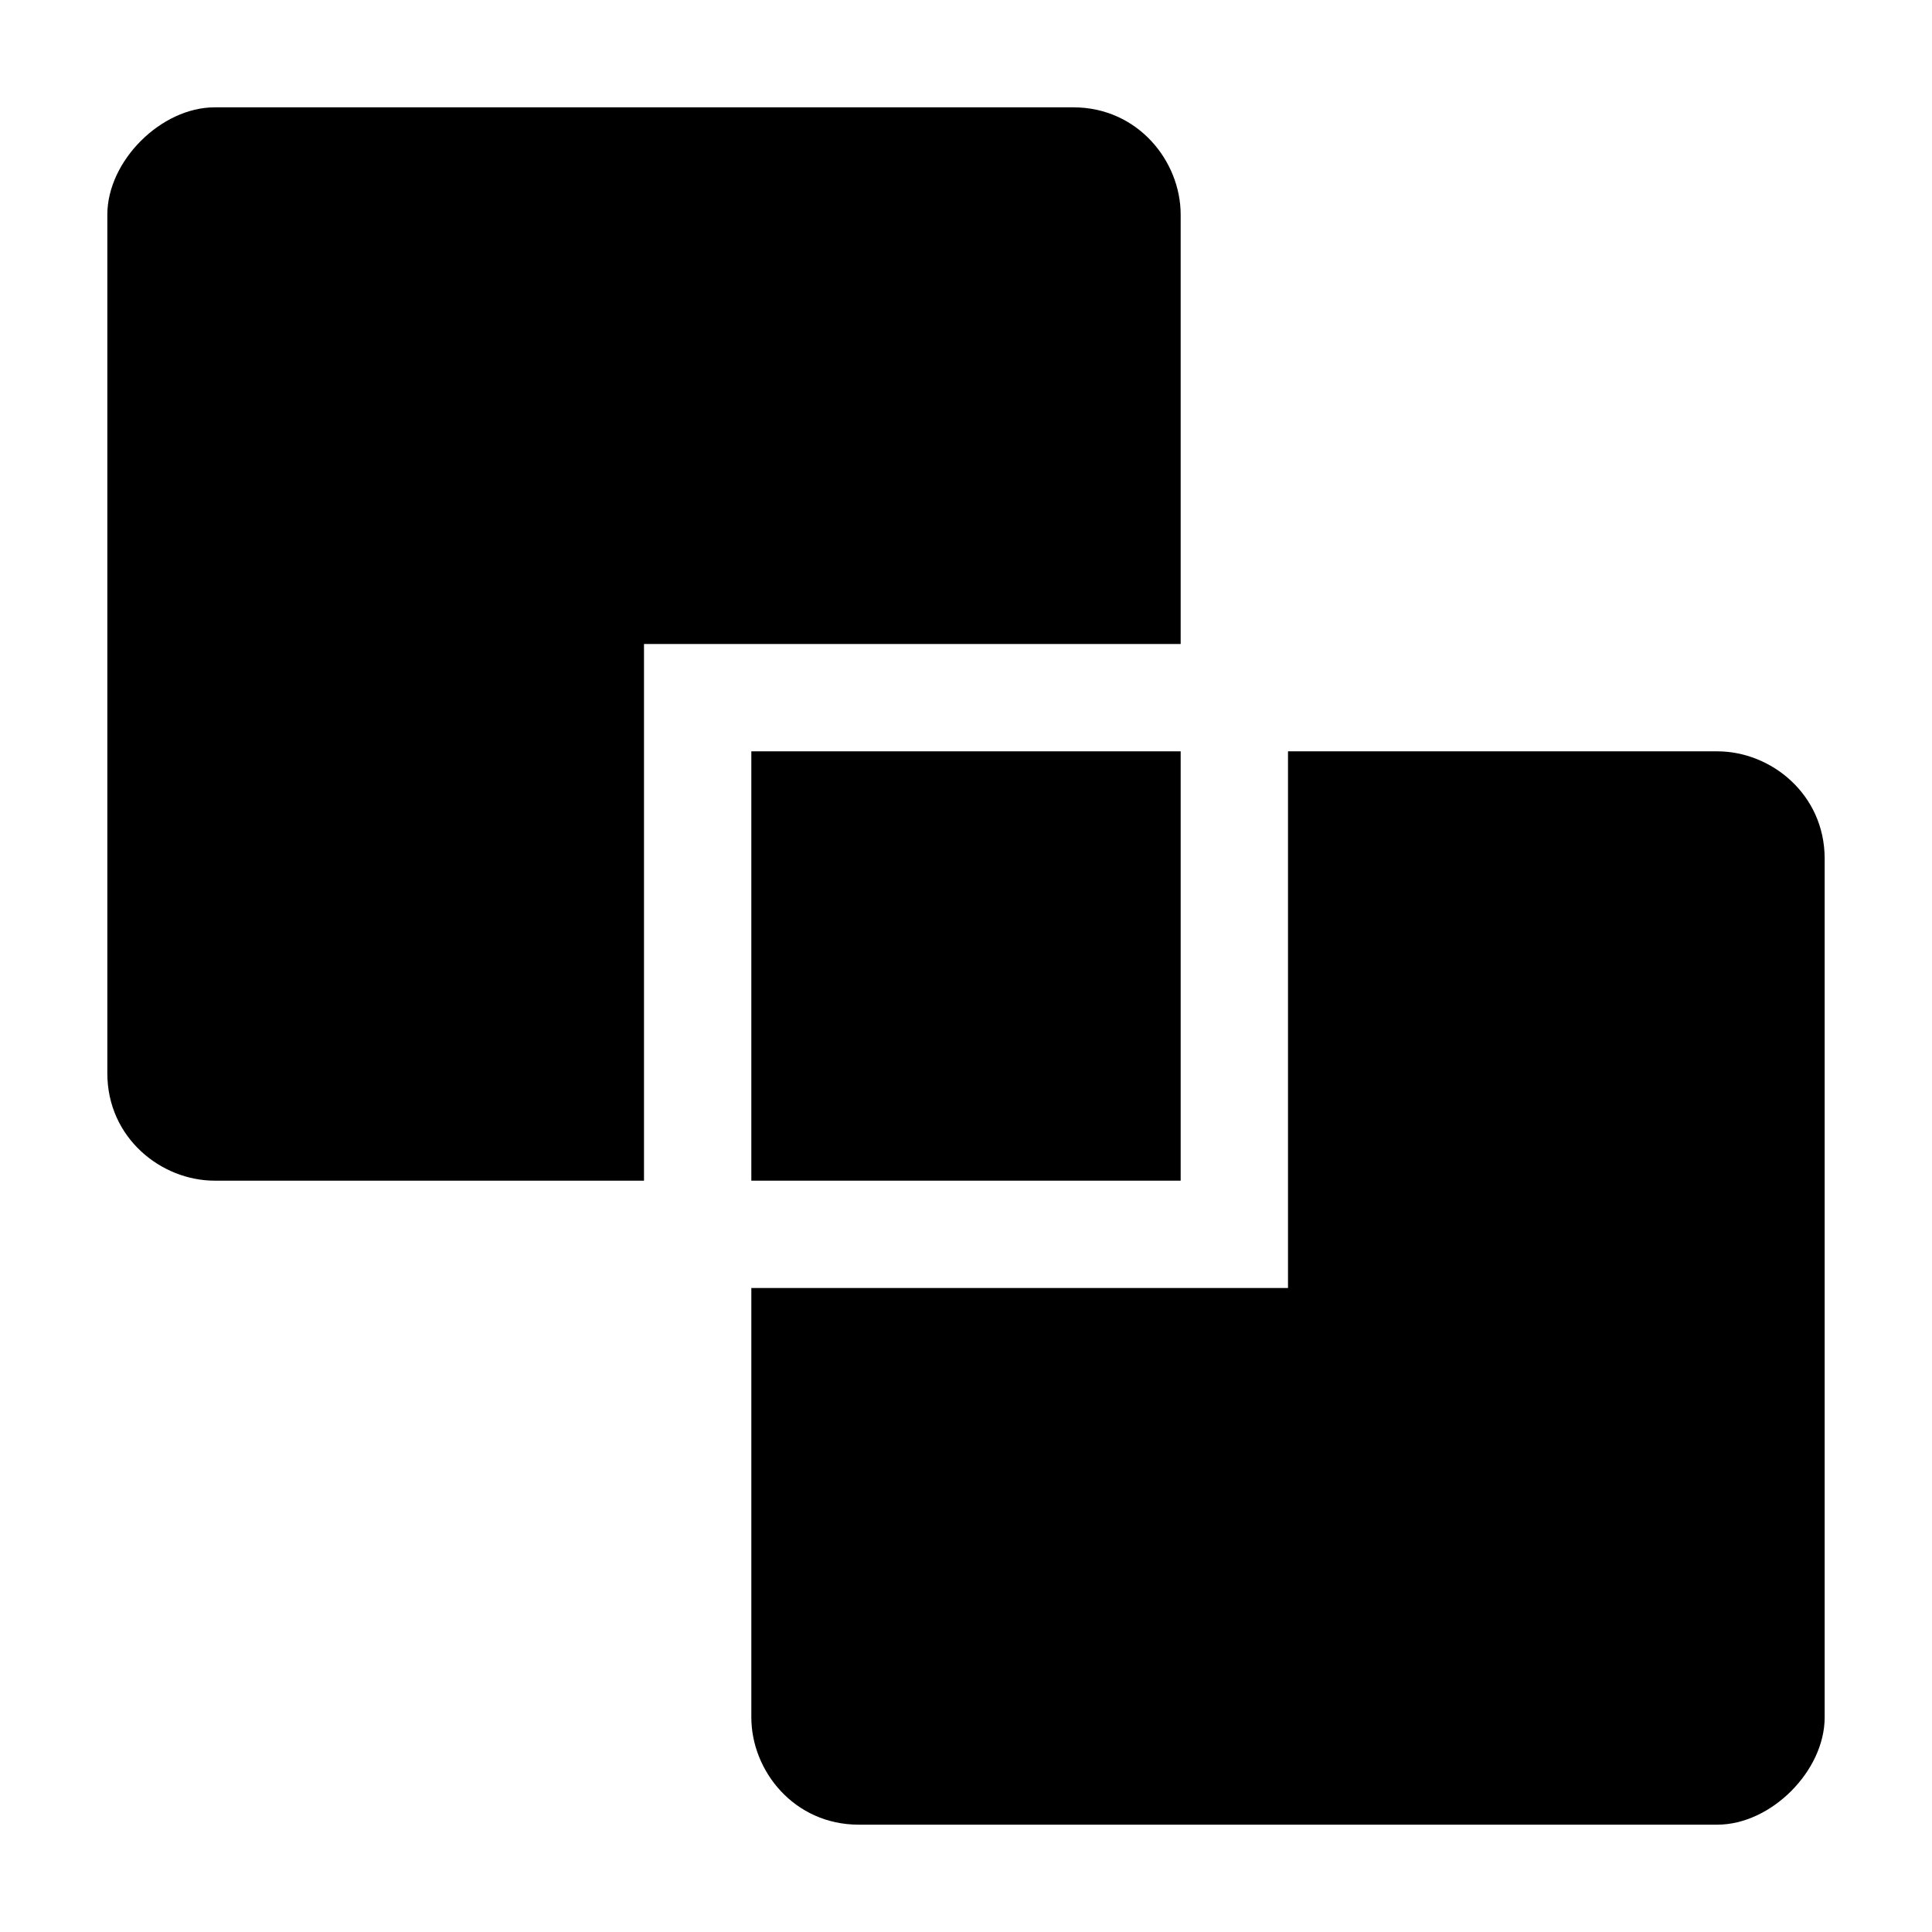 <?xml version="1.0" encoding="utf-8"?>
<!-- Generator: Adobe Illustrator 21.1.0, SVG Export Plug-In . SVG Version: 6.00 Build 0)  -->
<svg version="1.1" id="图层_1" xmlns="http://www.w3.org/2000/svg" xmlns:xlink="http://www.w3.org/1999/xlink" x="0px" y="0px"
	 viewBox="0 0 18 18" style="enable-background:new 0 0 18 18;" xml:space="preserve">
<g>
	<path d="M11,6V2c0-0.5-0.4-1-1-1H2C1.5,1,1,1.5,1,2v8c0,0.6,0.5,1,1,1h4V6H11z"/>
	<path d="M16,7h-4v5H7v4c0,0.5,0.4,1,1,1h8c0.5,0,1-0.5,1-1V8C17,7.4,16.5,7,16,7z"/>
	<rect x="7" y="7" width="4" height="4"/>
</g>
</svg>
